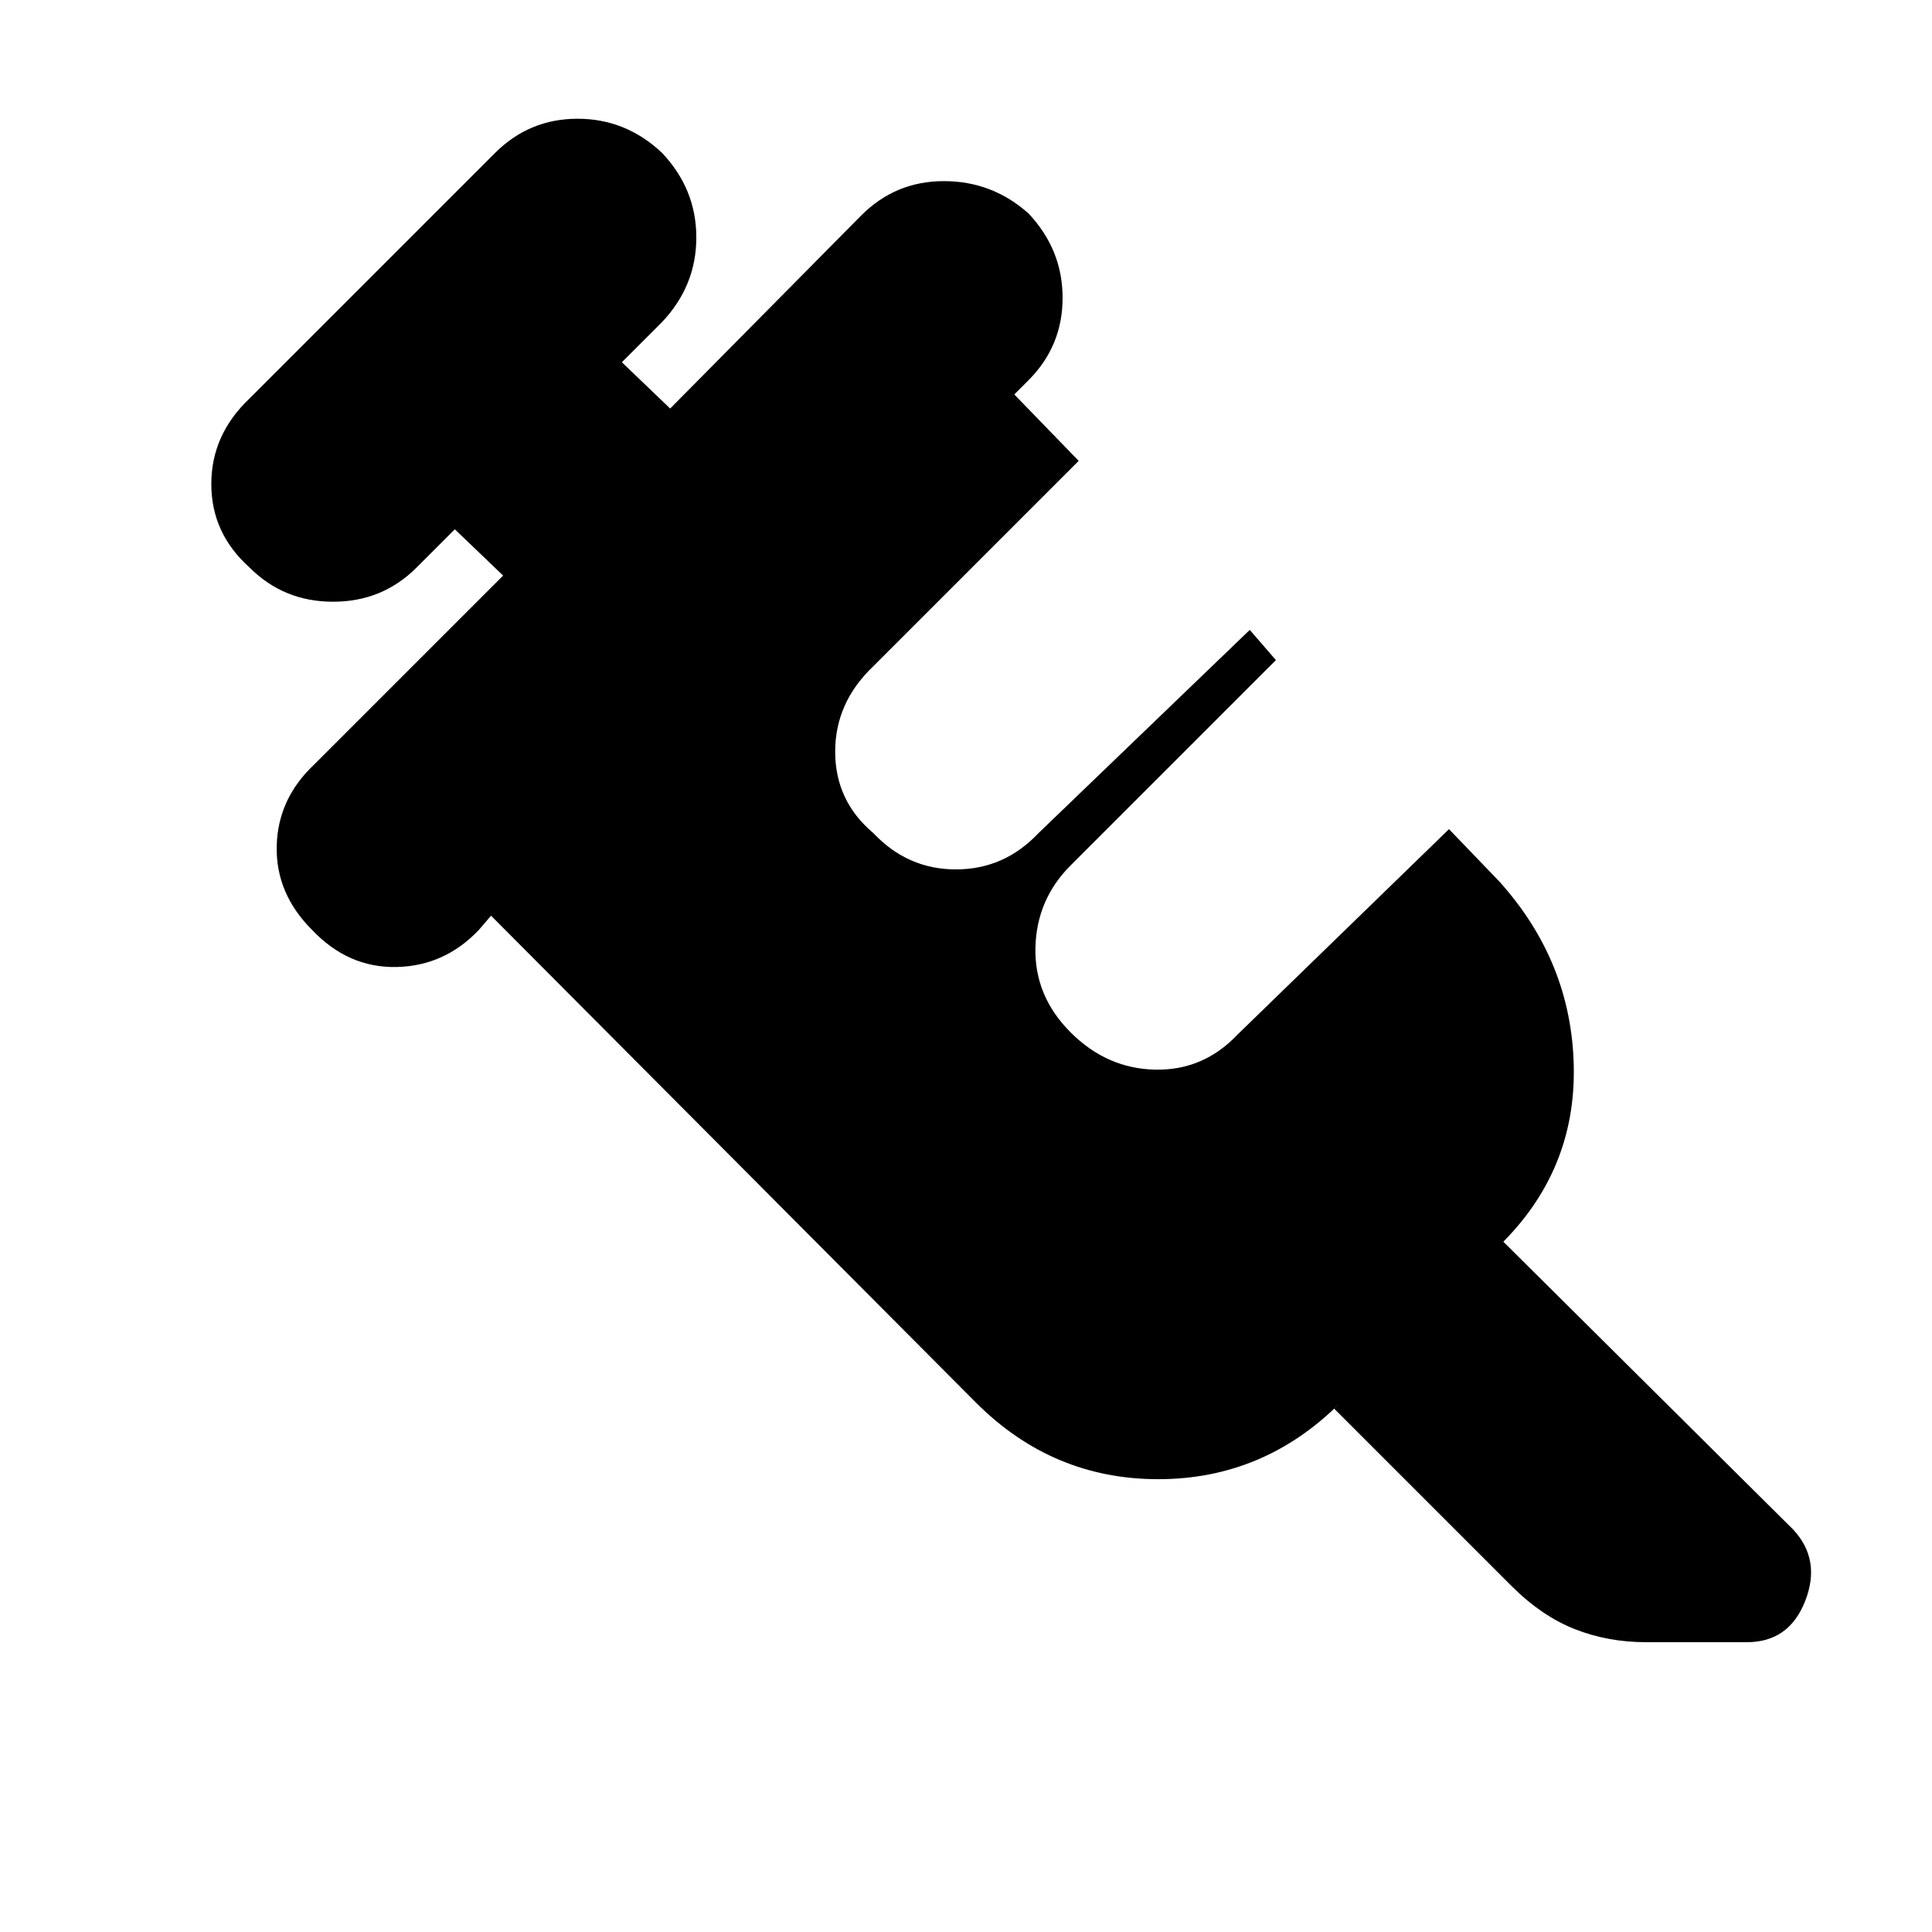 <svg xmlns="http://www.w3.org/2000/svg" height="20" viewBox="0 -960 960 960" width="20"><path d="M155-498q-18-18-17.5-41.5T156-580l94-94-24-23-19 19q-17 17-41.5 17T124-678q-19-17-19-41.5t19-42.5l122-122q17-17 41-17t42 17q17 18 17 42t-17 42l-20 20 24 23 95-96q17-17 41-17t42 16q17 18 17 42t-17 41l-7 7 32 33-102 102q-19 18-19 42.5t19 40.5q17 18 41 18t41-18l105-101 13 15-102 102q-17 17-17.5 41t17.5 42q18 18 42 18.5t41-17.5l105-102 25 26q36 40 37 92t-37 89l1-3 145 144q14 15 6 35.5T868-144h-50q-19 0-35.5-6.5T751-172l-88-88 3-3q-38 38-90.5 38T485-263L244-505l-6 7q-17 18-41 18.5T155-498Z"/></svg>